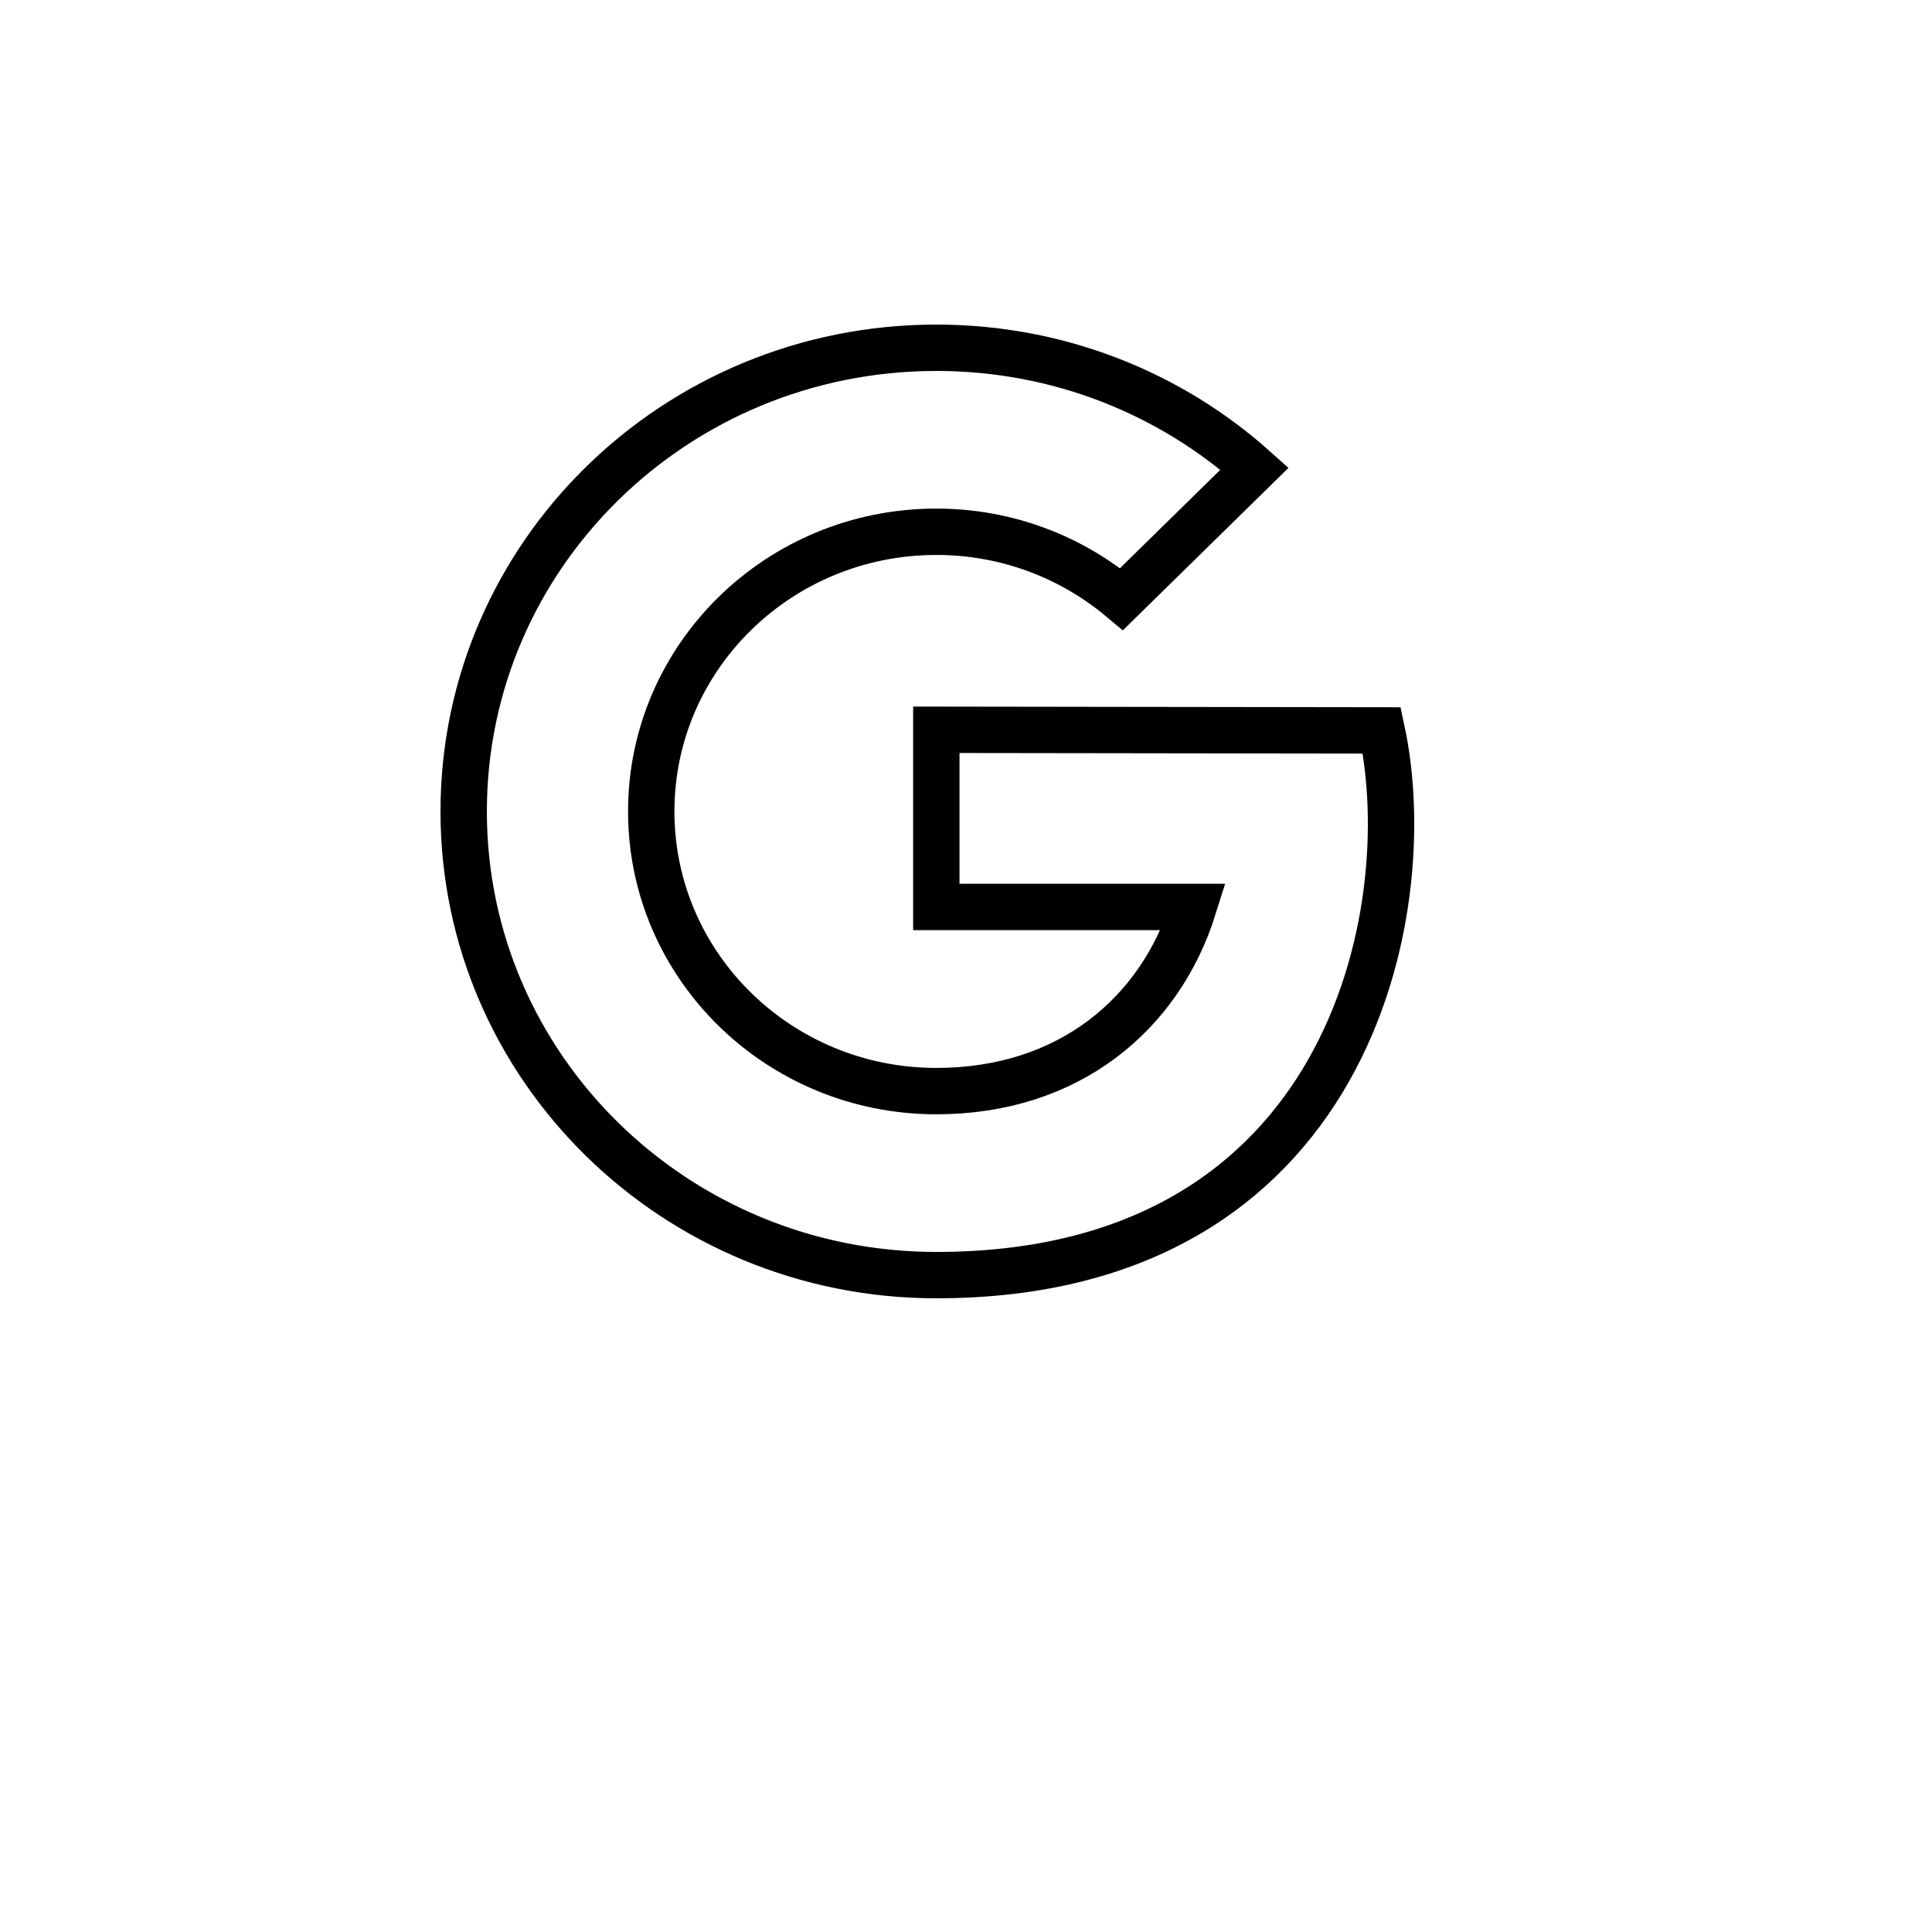 <svg width="50" height="50" viewBox="0 0 50 50" fill="none" xmlns="http://www.w3.org/2000/svg">
<path d="M24.232 18.887V23.472H30.89C30.02 26.25 27.654 28.238 24.232 28.238C20.157 28.238 16.854 24.998 16.854 21C16.854 17.002 20.157 13.762 24.232 13.762C26.064 13.762 27.736 14.421 29.026 15.505L32.468 12.129C30.295 10.185 27.405 9 24.232 9C17.476 9 12 14.373 12 21C12 27.627 17.476 33 24.232 33C34.926 33 36.766 23.581 35.76 18.903L24.232 18.887Z" stroke="black" stroke-width="1.2" stroke-miterlimit="10"/>
</svg>
